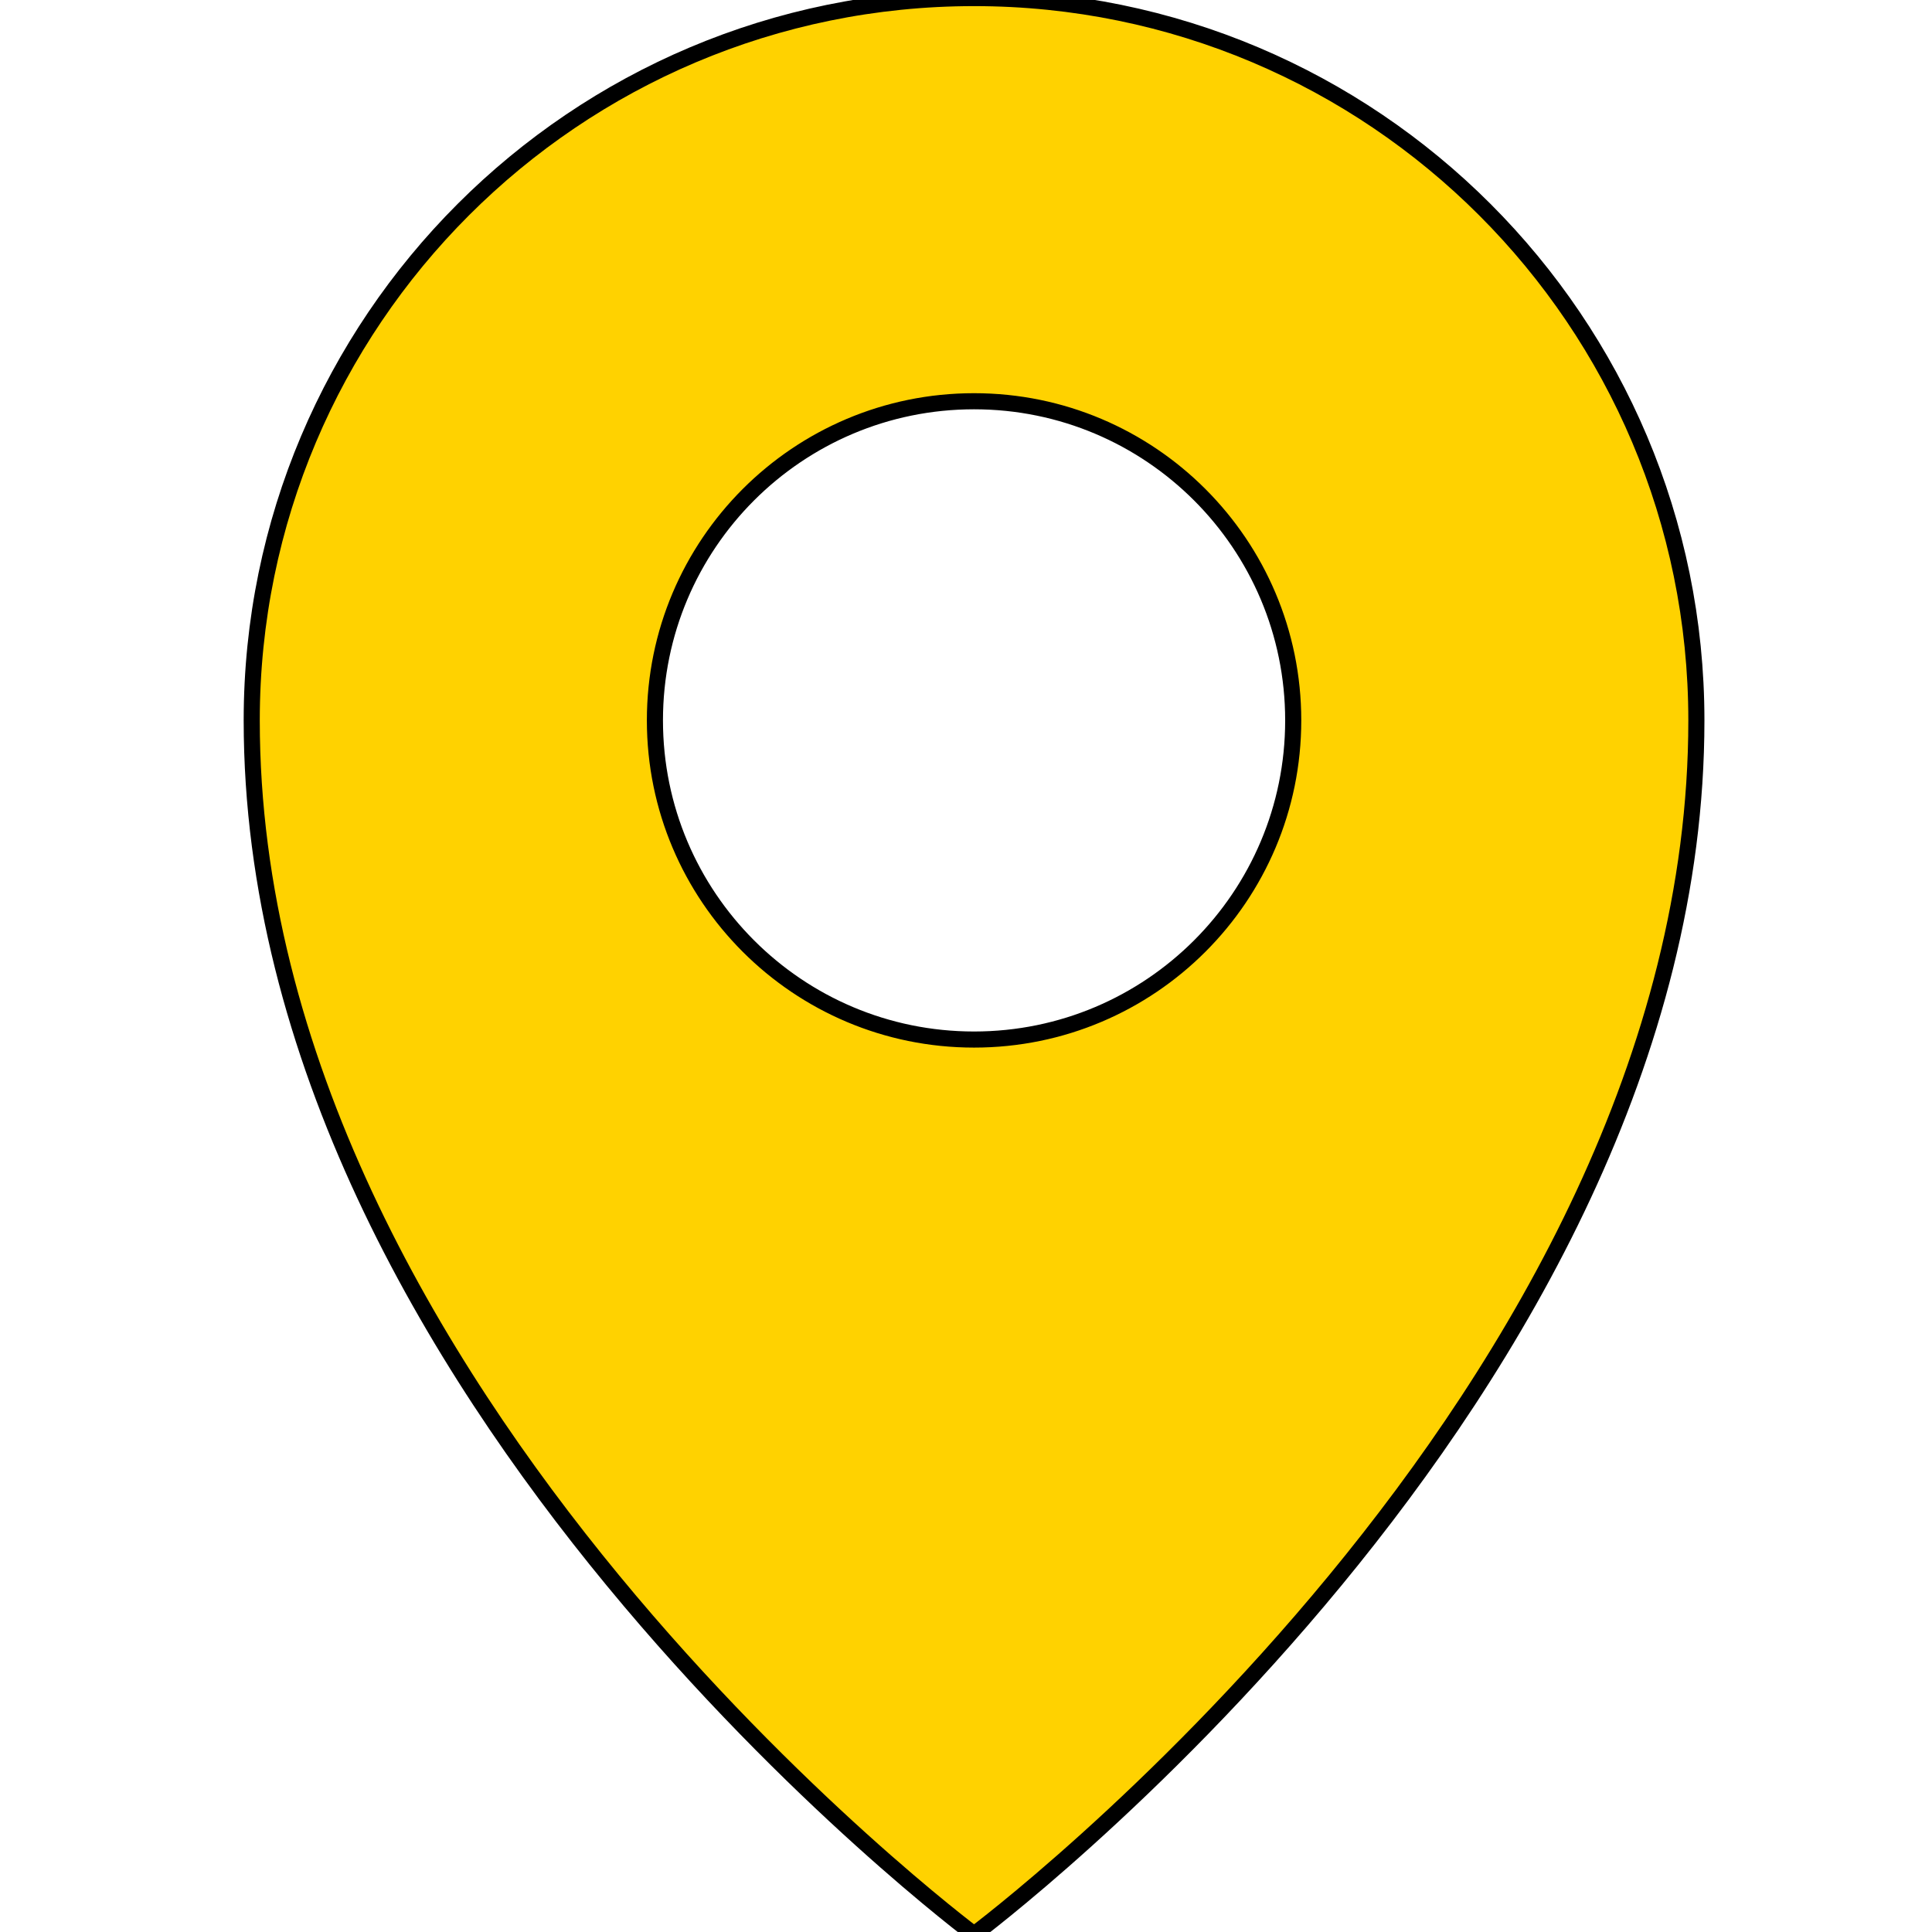 <?xml version="1.0" encoding="UTF-8" standalone="no"?>
<svg
   xmlns:dc="http://purl.org/dc/elements/1.1/"
   xmlns:cc="http://creativecommons.org/ns#"
   xmlns:rdf="http://www.w3.org/1999/02/22-rdf-syntax-ns#"
   xmlns:svg="http://www.w3.org/2000/svg"
   xmlns="http://www.w3.org/2000/svg"
   xmlns:sodipodi="http://sodipodi.sourceforge.net/DTD/sodipodi-0.dtd"
   xmlns:inkscape="http://www.inkscape.org/namespaces/inkscape"
   viewBox="0 0 120 120"
   id="svg4136"
   version="1.1"
   inkscape:version="0.92.1 r15371"
   sodipodi:docname="symbol pin map location position_gold.svg"
   inkscape:export-filename="/home/jtuccill/projects/icons/public-domain-icons/dist/symbol pin map location position_fuchsia.svg.png"
   inkscape:export-xdpi="300"
   inkscape:export-ydpi="300">
  <defs
     id="defs4142" />
  <sodipodi:namedview
     pagecolor="#ffffff"
     bordercolor="#666666"
     borderopacity="1"
     objecttolerance="10"
     gridtolerance="10"
     guidetolerance="10"
     inkscape:pageopacity="0"
     inkscape:pageshadow="2"
     inkscape:window-width="1332"
     inkscape:window-height="1712"
     id="namedview4140"
     showgrid="false"
     inkscape:zoom="6.7083333"
     inkscape:cx="60"
     inkscape:cy="60"
     inkscape:window-x="667"
     inkscape:window-y="32"
     inkscape:window-maximized="0"
     inkscape:current-layer="svg4136" />
  <path
     d="M60.5-.12c-24.778 0-44.865 20.087-44.865 44.865 0 41.91 44.865 75.405 44.865 75.405s44.865-33.494 44.865-75.405c0-24.78-20.083-44.866-44.86-44.865zm0 64.688c-10.947 0-19.822-8.875-19.822-19.823S49.553 24.922 60.5 24.922s19.824 8.875 19.824 19.823S71.45 64.568 60.5 64.568z"
     id="path4138"
     style="fill:#ffd200;fill-opacity:1;stroke:#000000;stroke-opacity:1" />
</svg>
